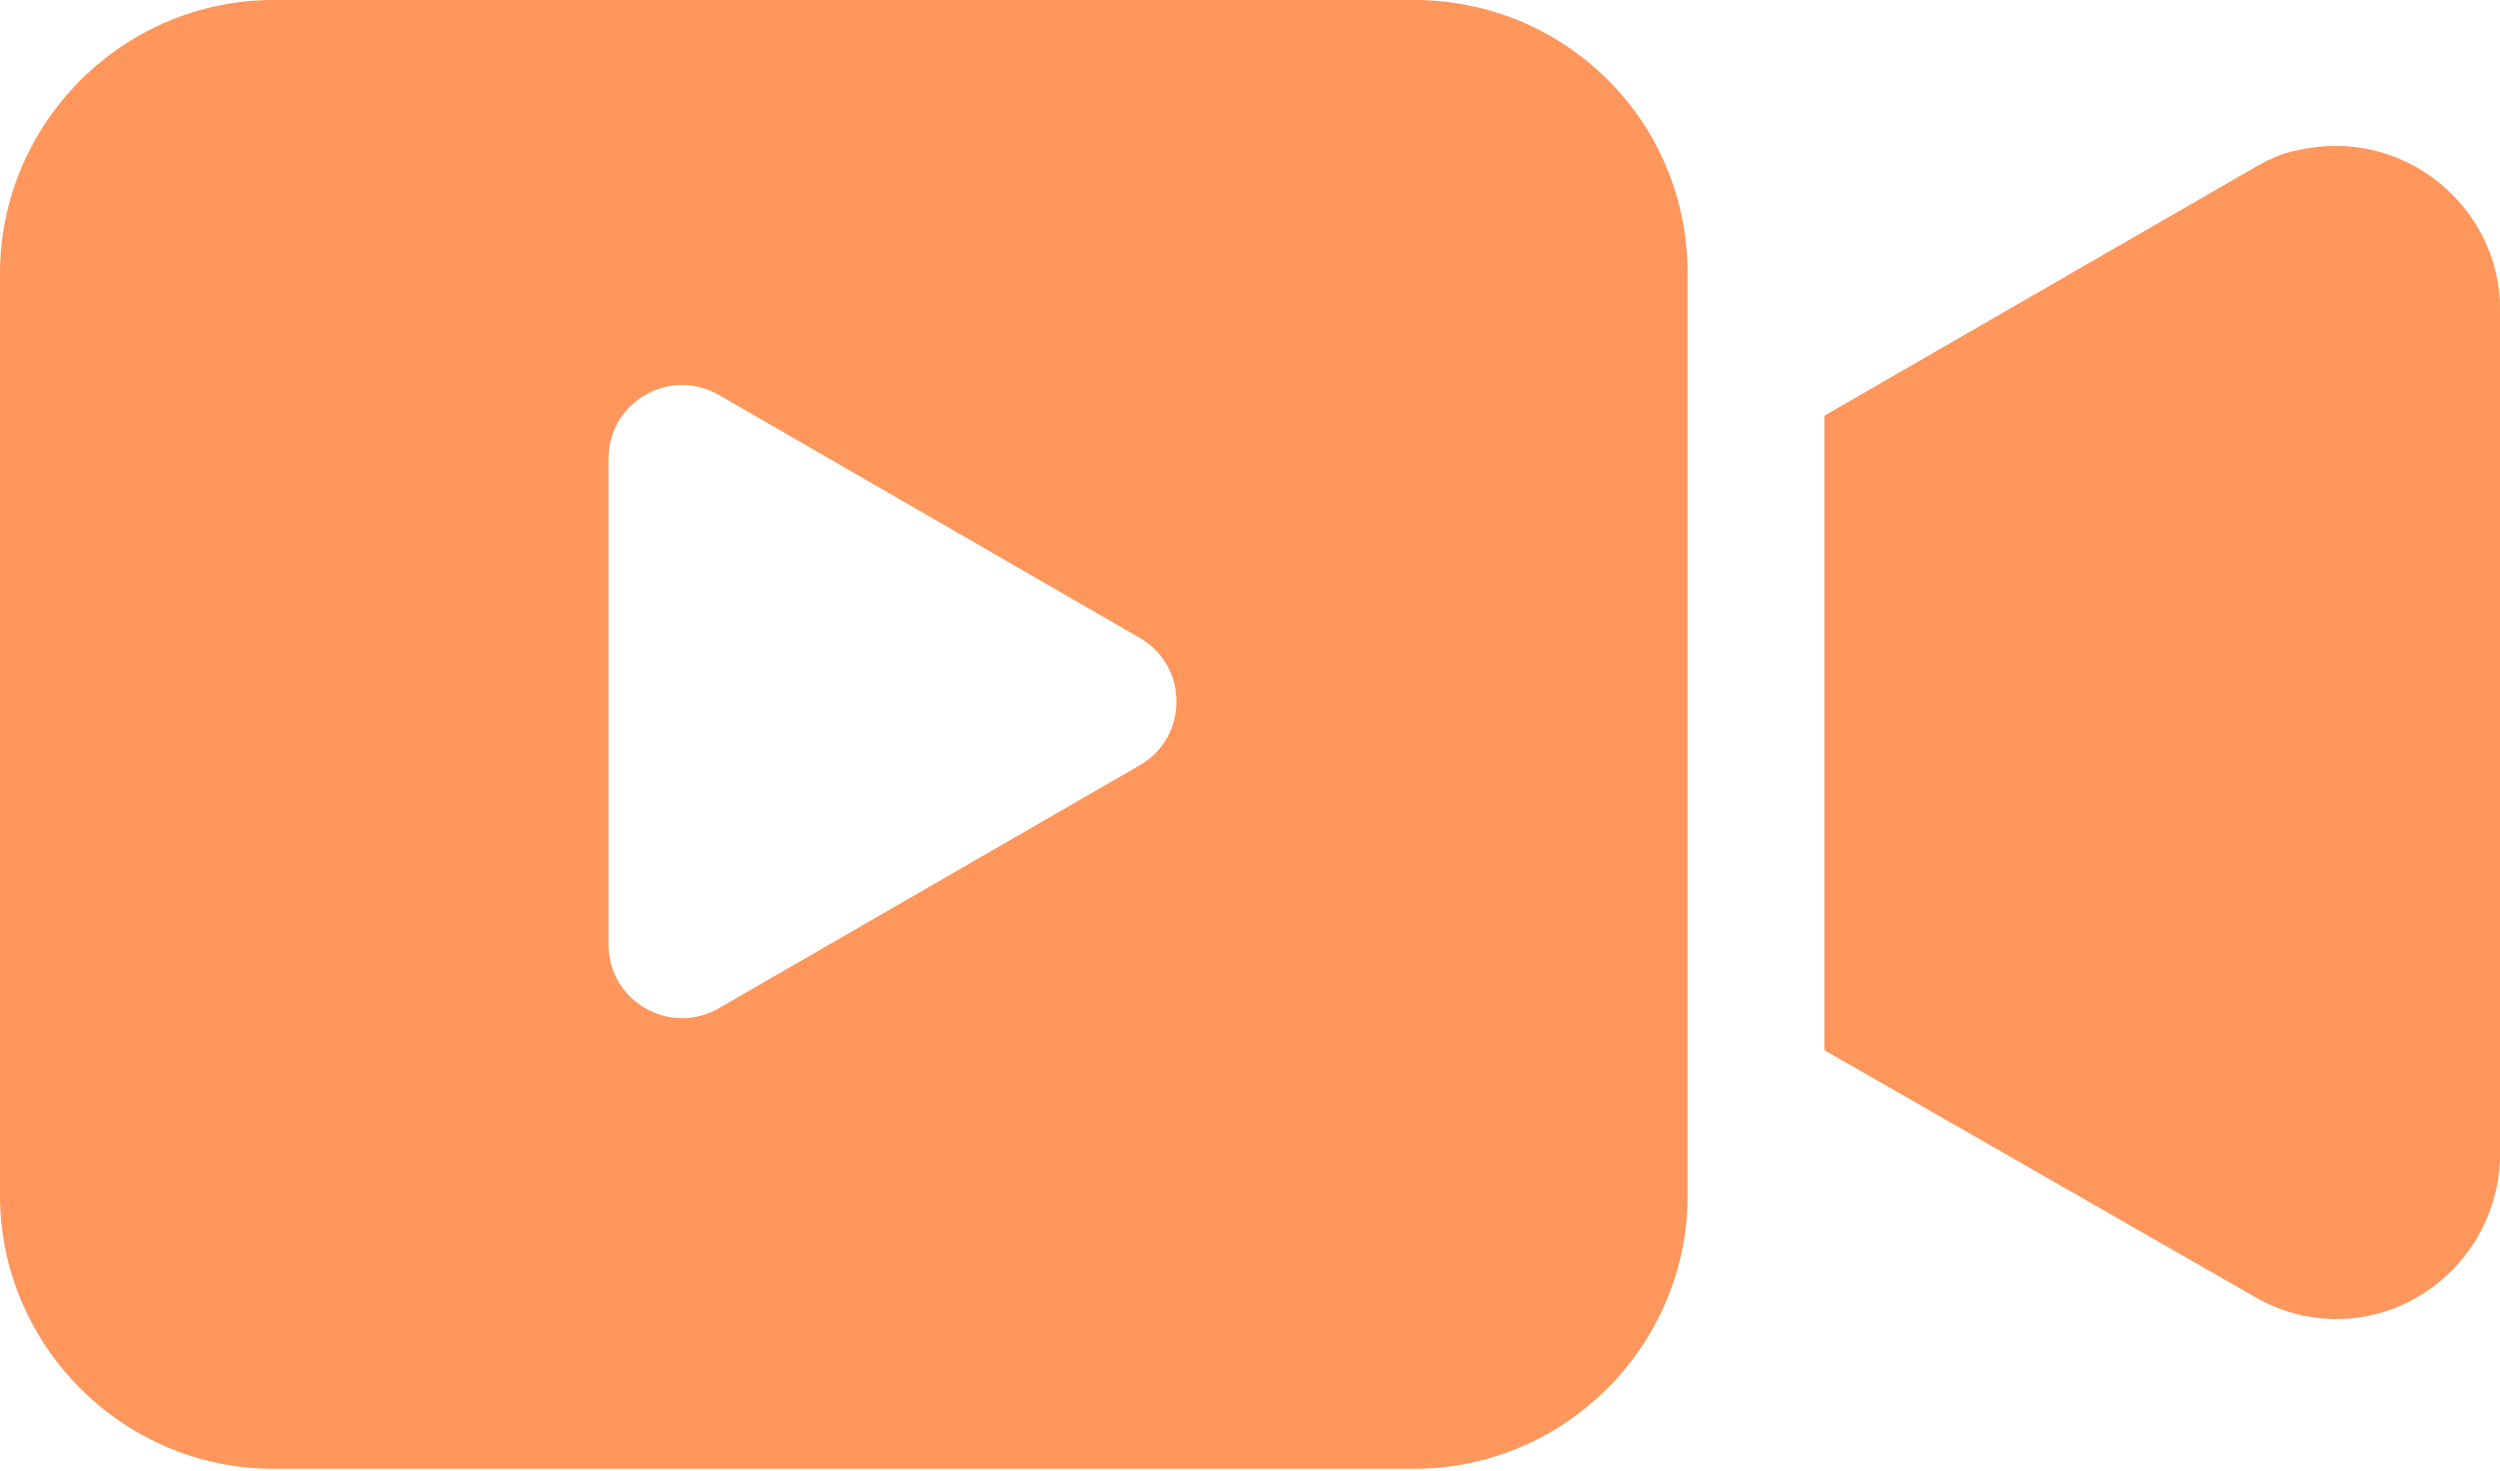 <svg width="34" height="20" viewBox="0 0 34 20" fill="none" xmlns="http://www.w3.org/2000/svg">
<path d="M31.248 2.044C31.025 2.081 30.802 2.193 30.616 2.305L24.812 5.653V14.283L30.653 17.631C31.732 18.263 33.071 17.891 33.703 16.812C33.889 16.477 34.001 16.105 34.001 15.696V4.202C34.001 2.825 32.699 1.71 31.248 2.044Z" fill="#FF965B"/>
<path fill-rule="evenodd" clip-rule="evenodd" d="M3.72 0H19.232C21.278 0 22.952 1.637 22.952 3.72V16.256C22.952 18.302 21.278 19.976 19.232 19.976H3.72C1.674 19.976 0 18.302 0 16.256V3.72C0 1.674 1.674 0 3.72 0ZM15.5 10.408C16.167 10.023 16.167 9.06 15.5 8.675L9.776 5.371C9.11 4.986 8.276 5.467 8.276 6.237V12.846C8.276 13.616 9.11 14.097 9.776 13.712L15.5 10.408Z" fill="#FF965B"/>
</svg>
